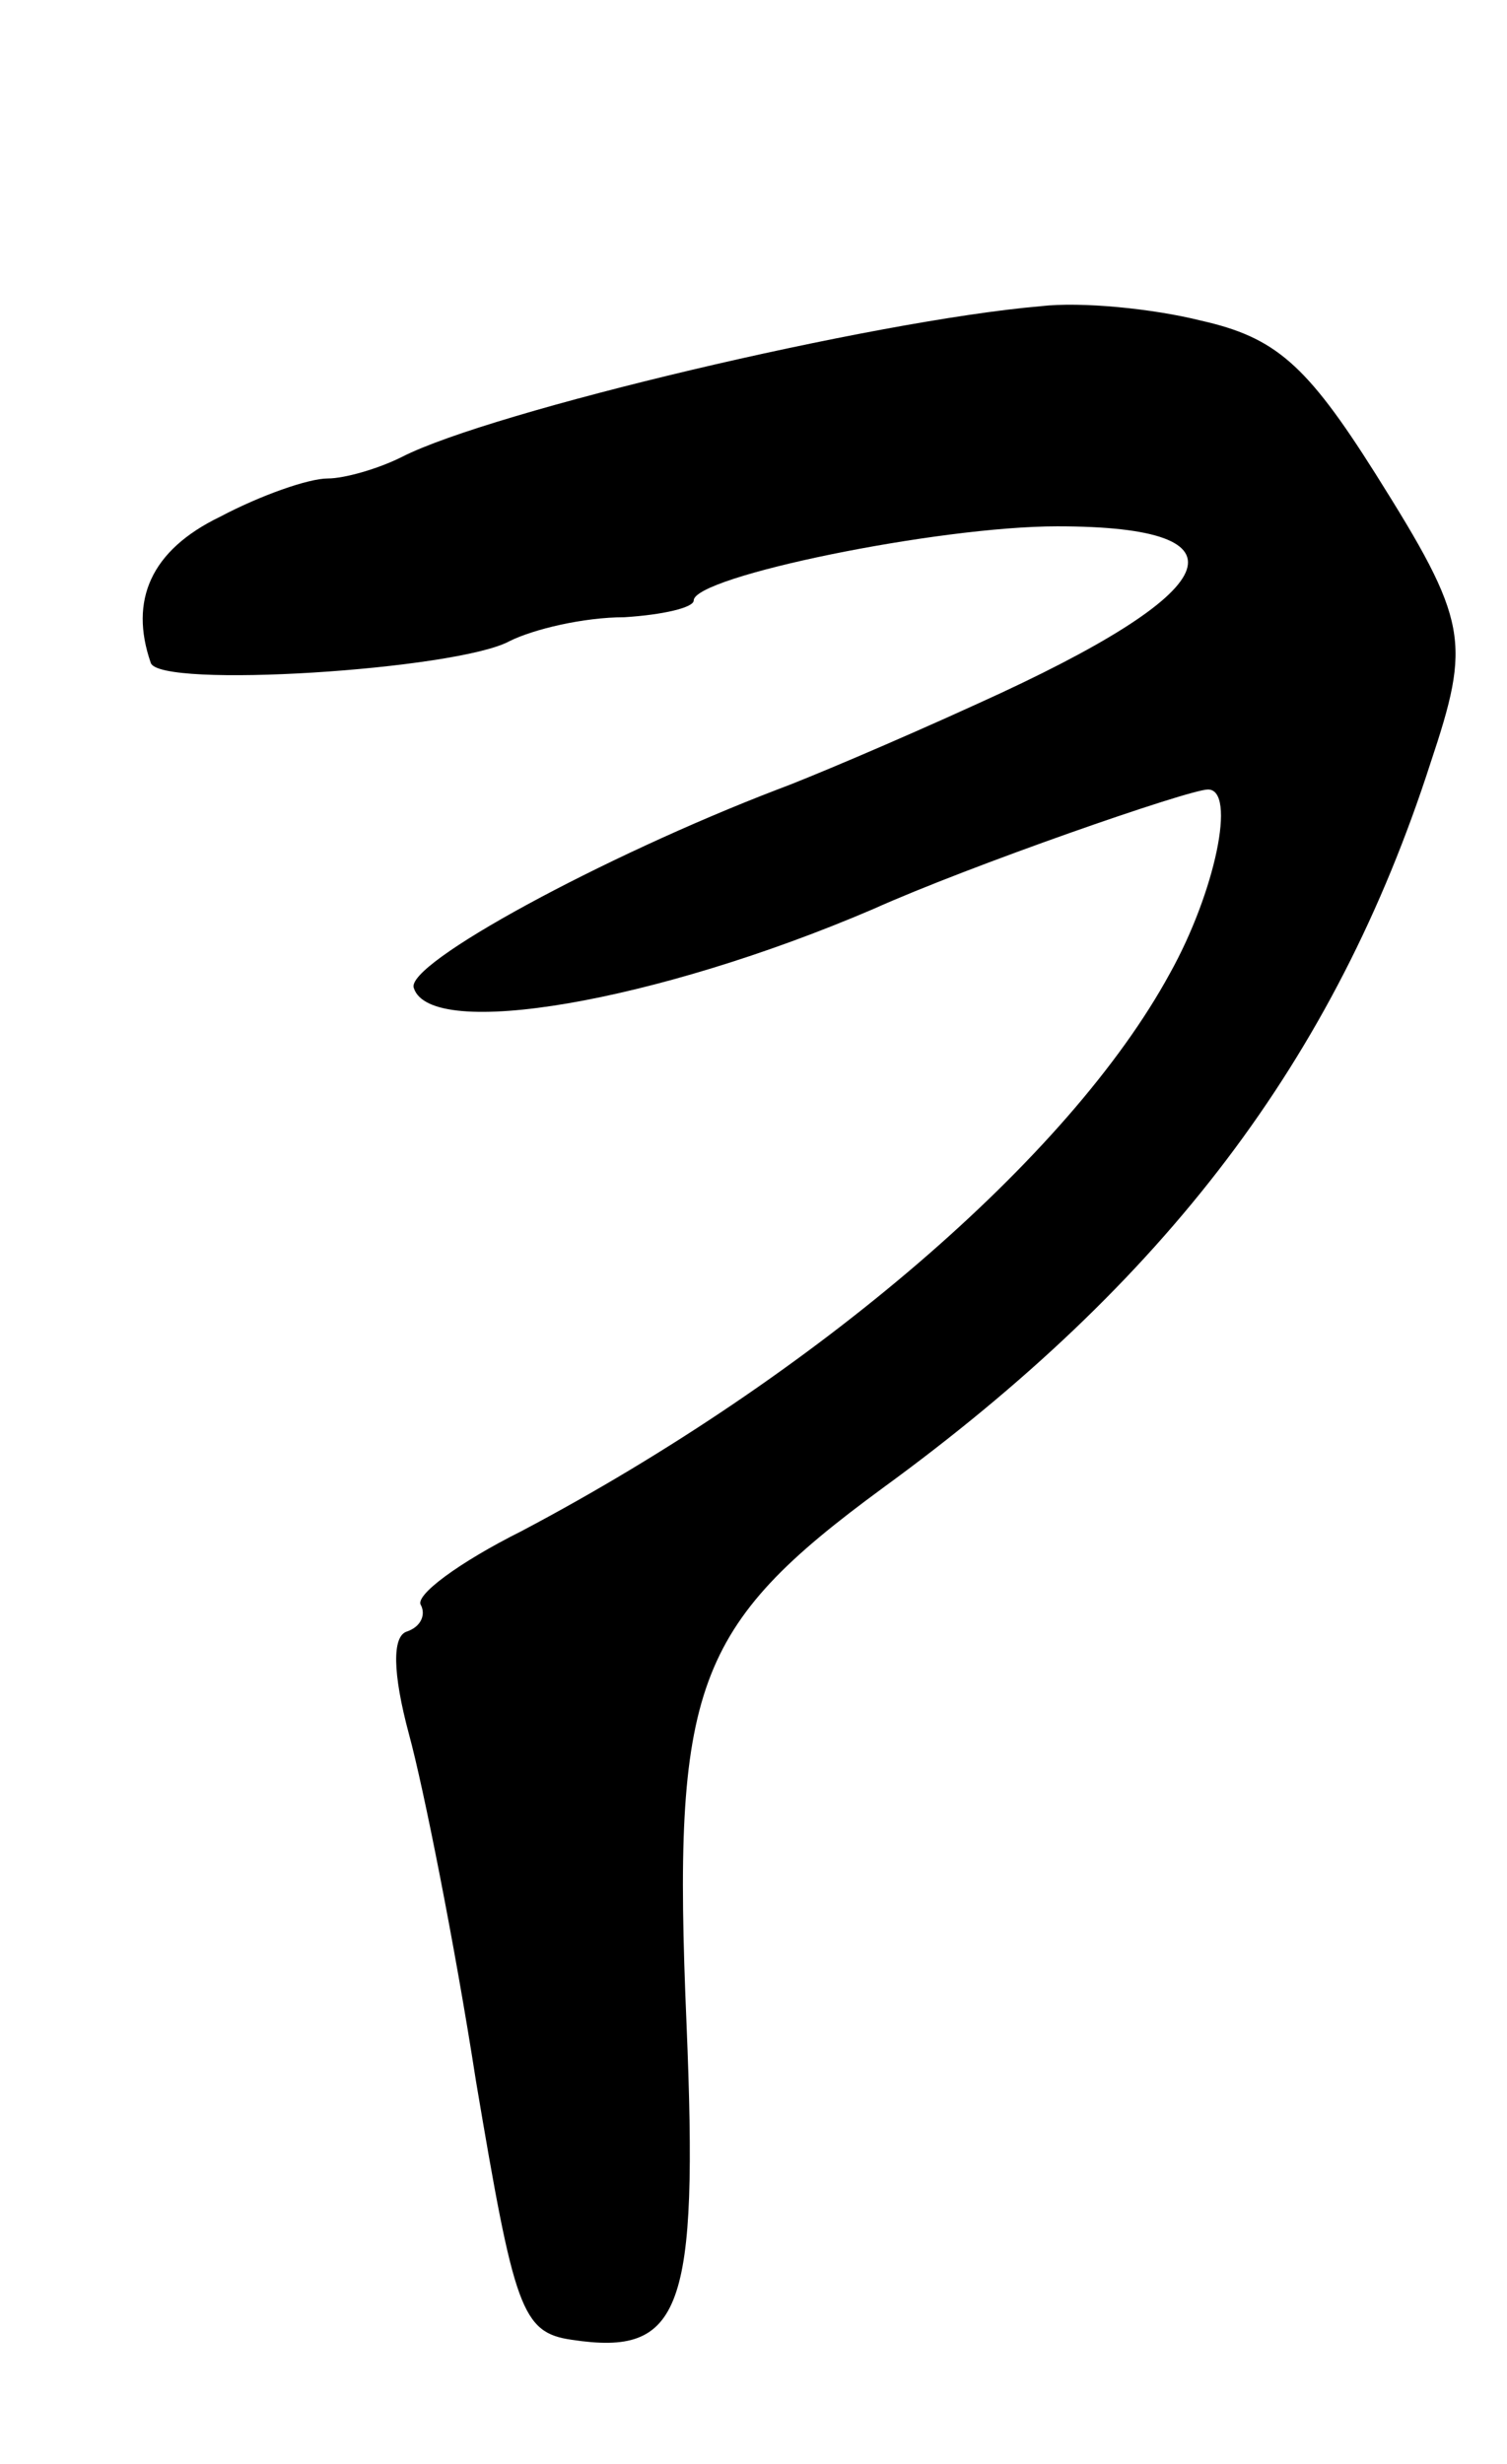 <svg version="1.0" xmlns="http://www.w3.org/2000/svg"
 width="63pt" height="103pt" viewBox="0 0 63 103"
 preserveAspectRatio="xMidYMid meet">
<g transform="translate(0,103) scale(0.1,-0.1)"
fill="#000000" stroke="none">
<path d="M435 902 c-70 -6 -230 -44 -267 -63 -10 -5 -24 -9 -31 -9 -8 0 -28
-7 -45 -16 -29 -14 -38 -35 -29 -61 3 -11 128 -3 150 9 10 5 31 10 48 10 16 1
29 4 29 7 0 10 102 31 152 31 83 0 71 -27 -33 -74 -35 -16 -73 -32 -84 -36
-73 -28 -156 -73 -152 -83 7 -22 101 -6 192 33 40 18 132 50 140 50 12 0 3
-43 -16 -77 -42 -77 -148 -168 -271 -233 -26 -13 -45 -27 -42 -31 2 -4 0 -9
-6 -11 -6 -2 -6 -17 1 -43 6 -22 19 -87 28 -145 16 -95 19 -105 40 -108 46 -7
53 12 48 132 -6 141 3 166 82 224 118 86 189 179 229 303 17 51 16 59 -23 121
-29 46 -42 57 -73 64 -20 5 -50 8 -67 6z"/>
</g>
</svg>
